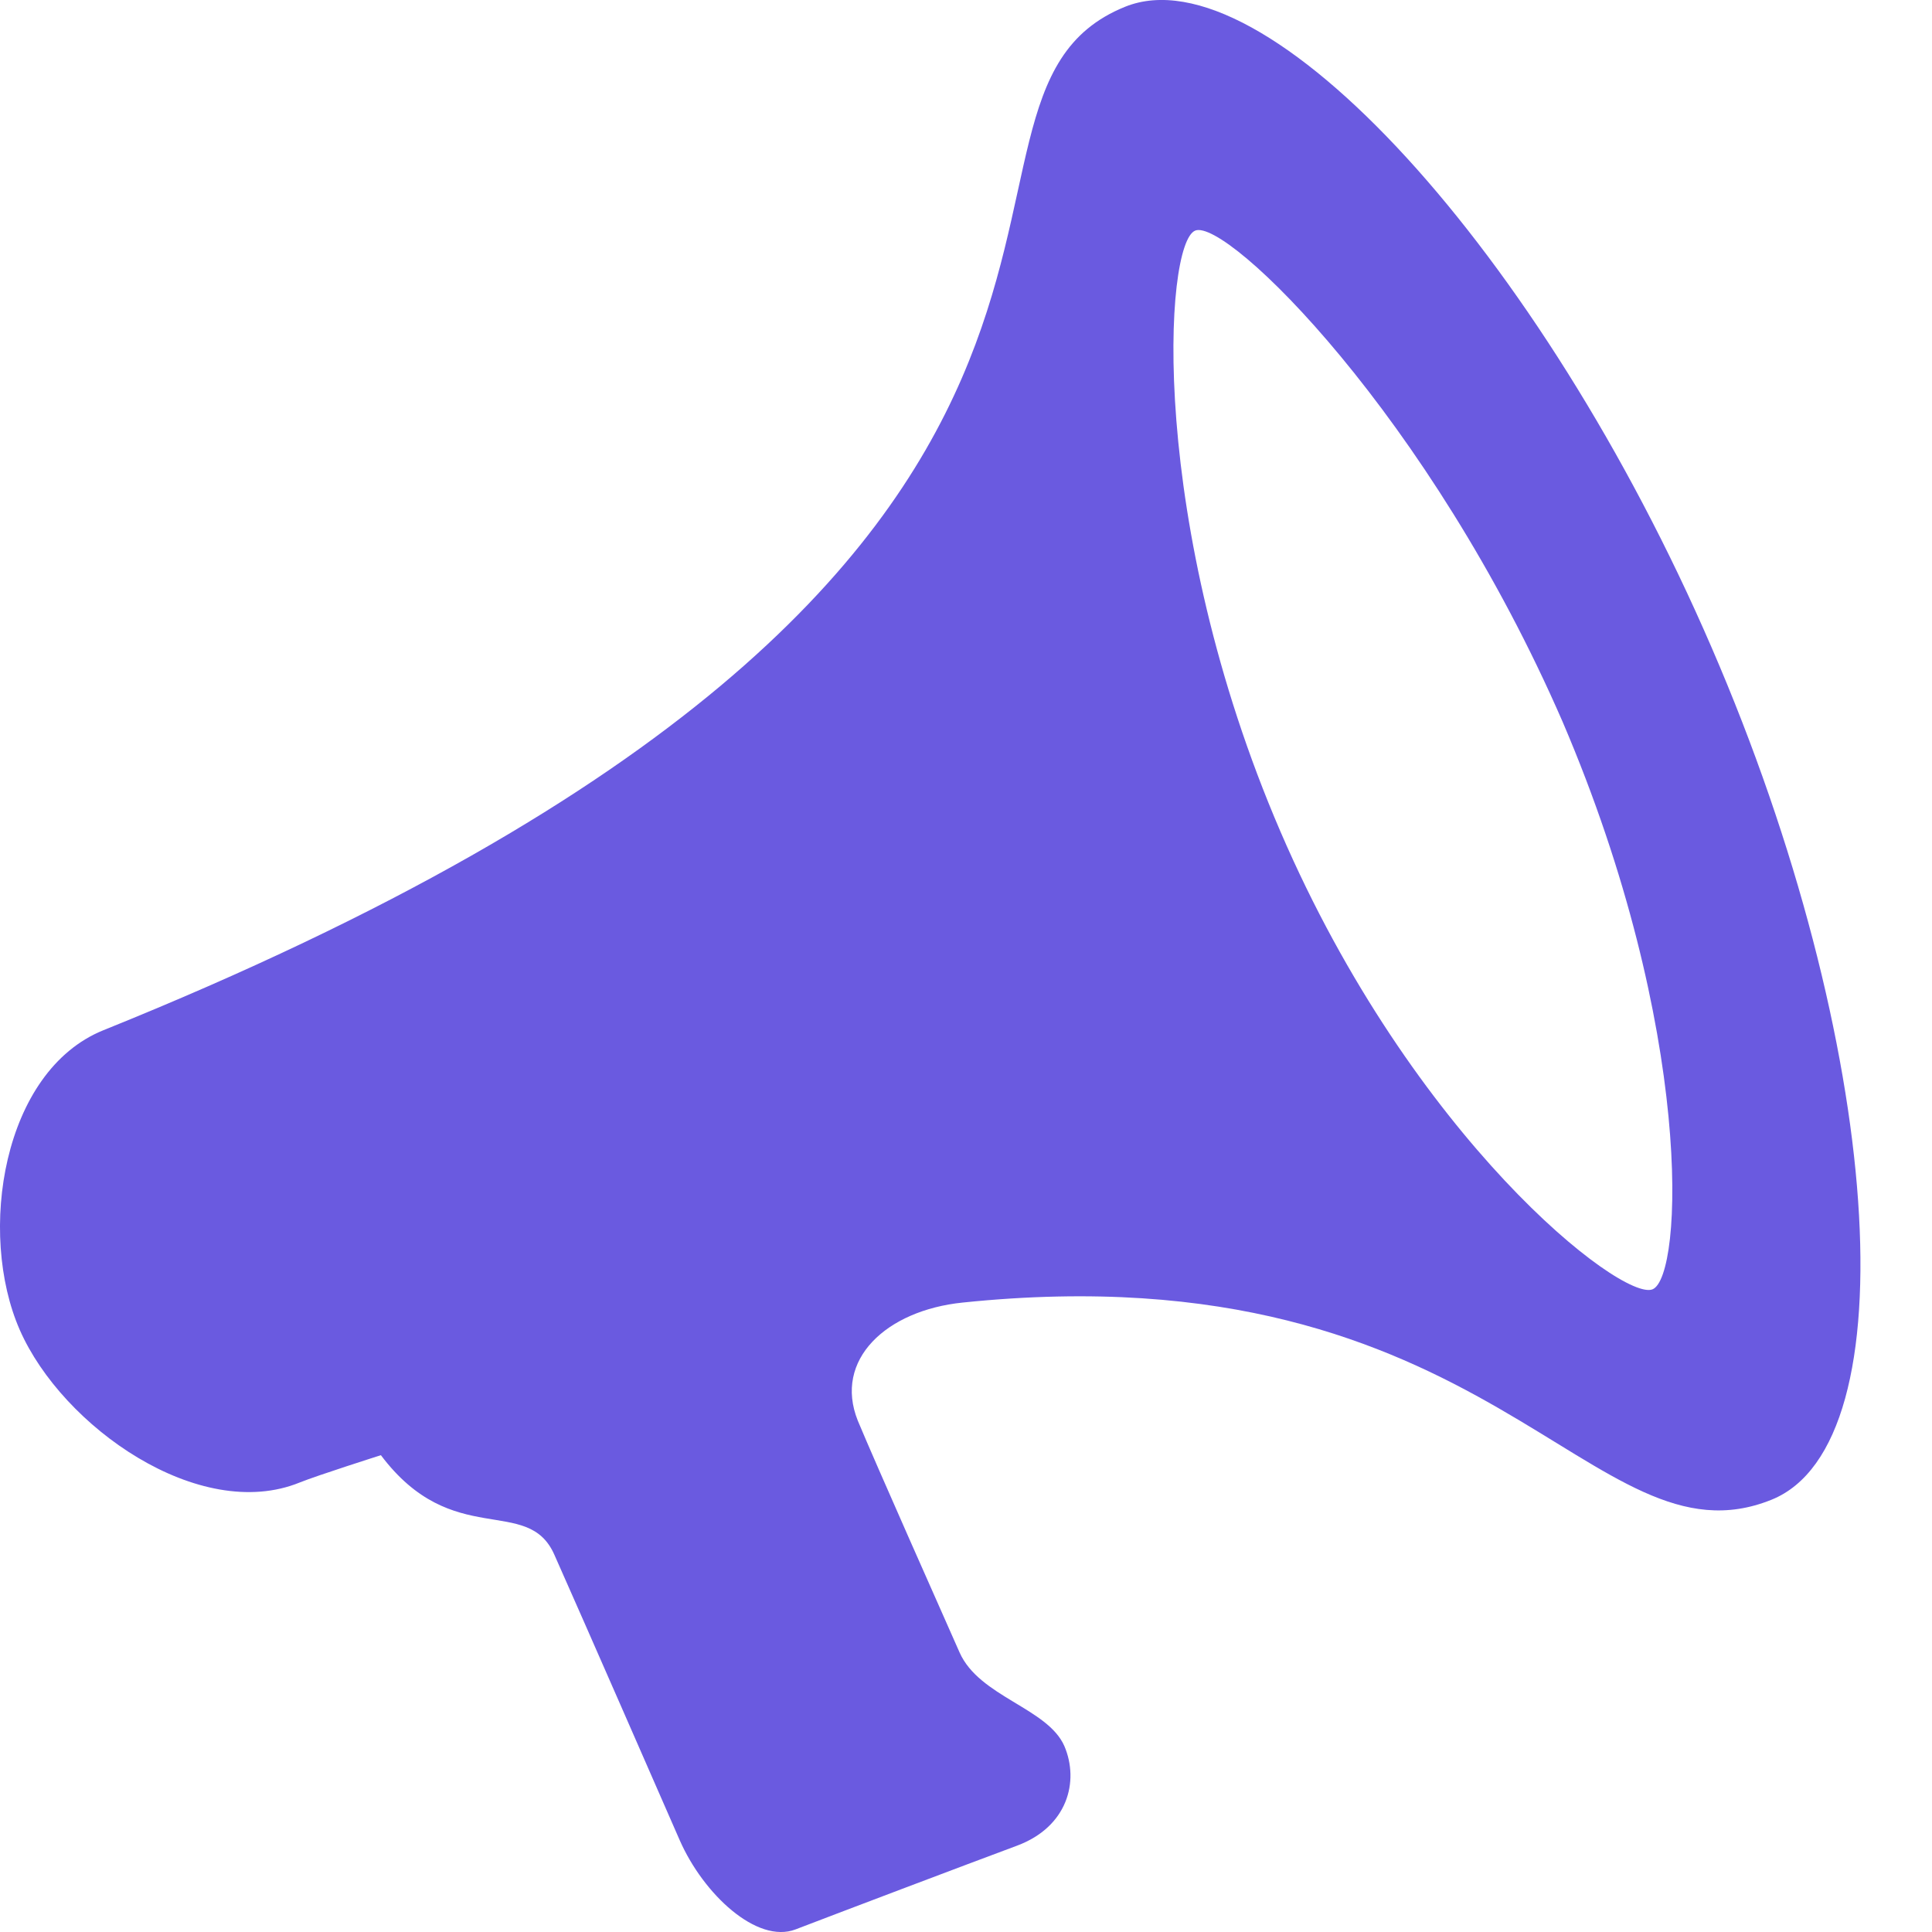 <svg width="20" height="20" viewBox="0 0 20 20" fill="none" xmlns="http://www.w3.org/2000/svg">
<path d="M17.719 6.704C15.948 2.606 13.091 -0.513 11.647 0.07C9.199 1.059 13.108 5.813 1.07 10.665C0.026 11.087 -0.236 12.763 0.205 13.768C0.646 14.772 2.066 15.768 3.102 15.347C3.282 15.274 3.943 15.064 3.943 15.064C4.686 16.052 5.461 15.469 5.738 16.093C6.073 16.846 6.791 18.49 7.036 19.049C7.281 19.608 7.836 20.126 8.236 19.973C8.636 19.819 10.007 19.3 10.529 19.106C11.051 18.911 11.174 18.442 11.019 18.077C10.847 17.68 10.137 17.567 9.933 17.105C9.729 16.643 9.076 15.177 8.88 14.707C8.627 14.076 9.174 13.565 9.966 13.484C15.45 12.917 16.47 16.279 18.339 15.525C19.784 14.942 19.49 10.795 17.719 6.704ZM17.107 13.347C16.788 13.476 14.626 11.791 13.255 8.608C11.884 5.425 12.047 2.517 12.373 2.387C12.7 2.257 14.797 4.299 16.177 7.474C17.539 10.657 17.425 13.217 17.107 13.347Z" fill="#6A5AE0"/>
</svg>
